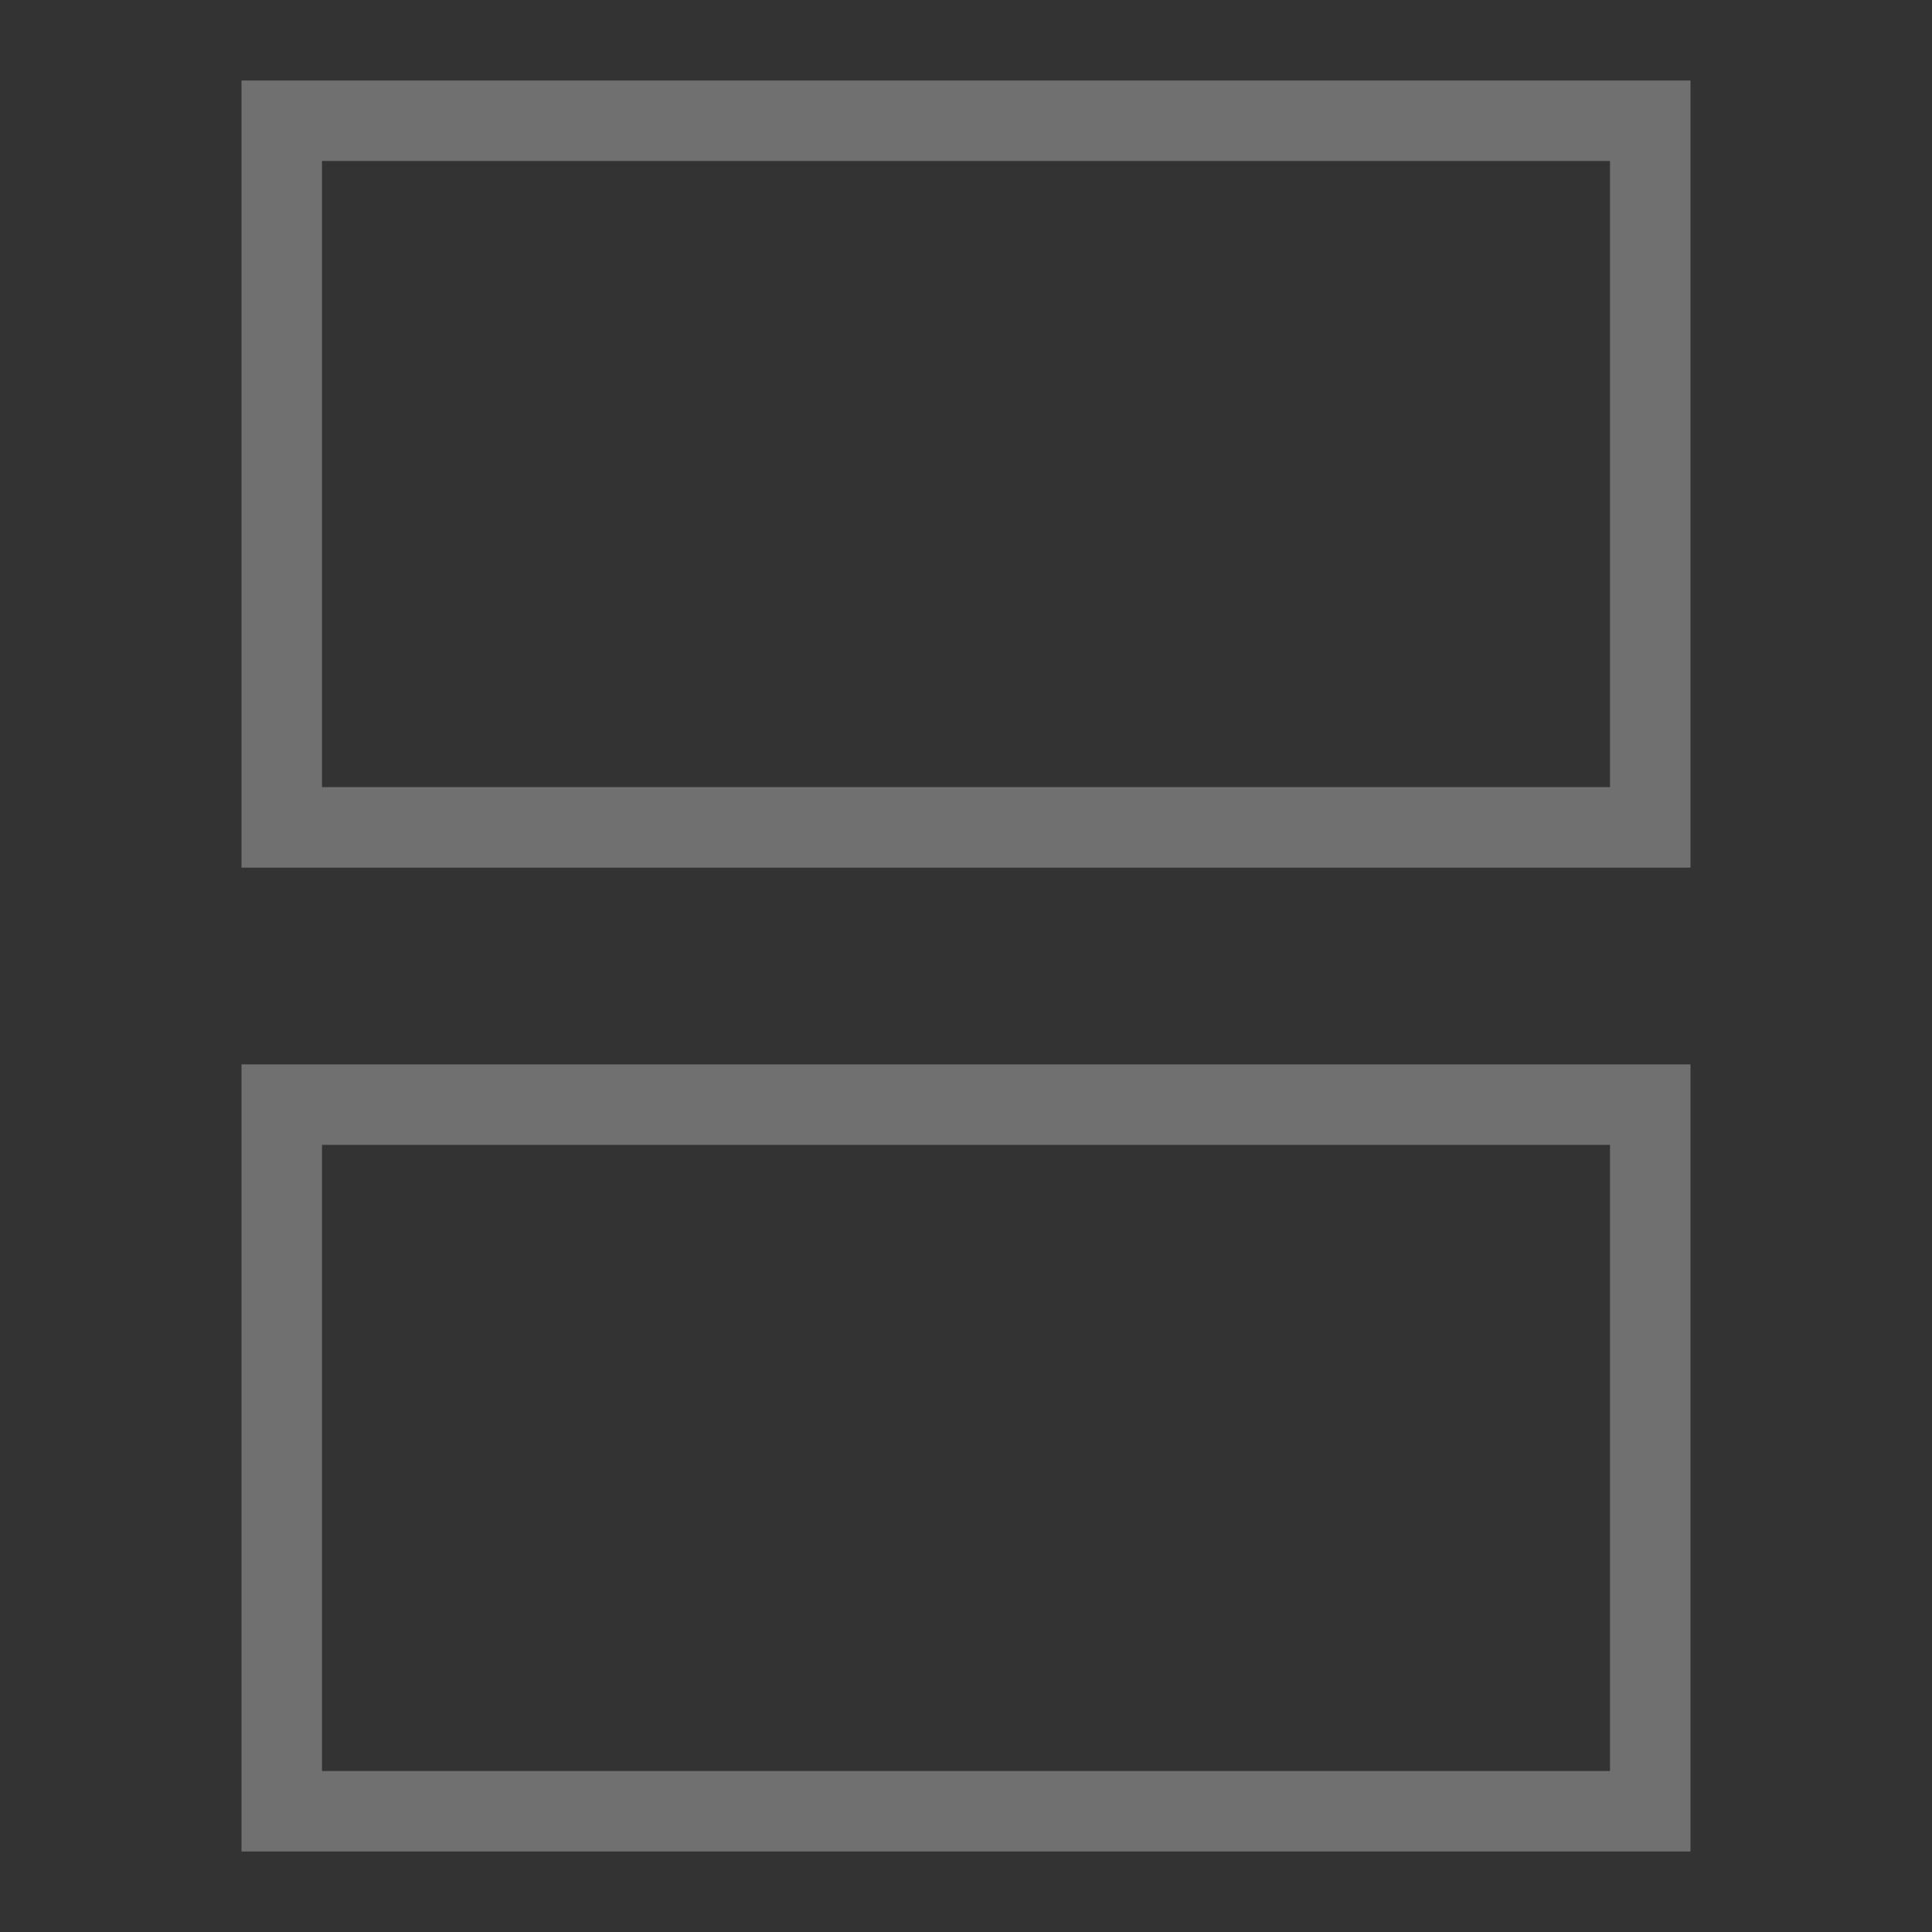 <svg width="24" height="24" viewBox="0 0 24 24" fill="none" xmlns="http://www.w3.org/2000/svg">
<rect x="0" y="0" width="24" height="24" fill="#333333" stroke="none"/>
<rect x="3.5" y="1.5" width="17" height="8.778" stroke="white" stroke-opacity="0.3"/>
<rect x="3.5" y="13.722" width="17" height="8.778" stroke="white" stroke-opacity="0.3"/>
</svg>
